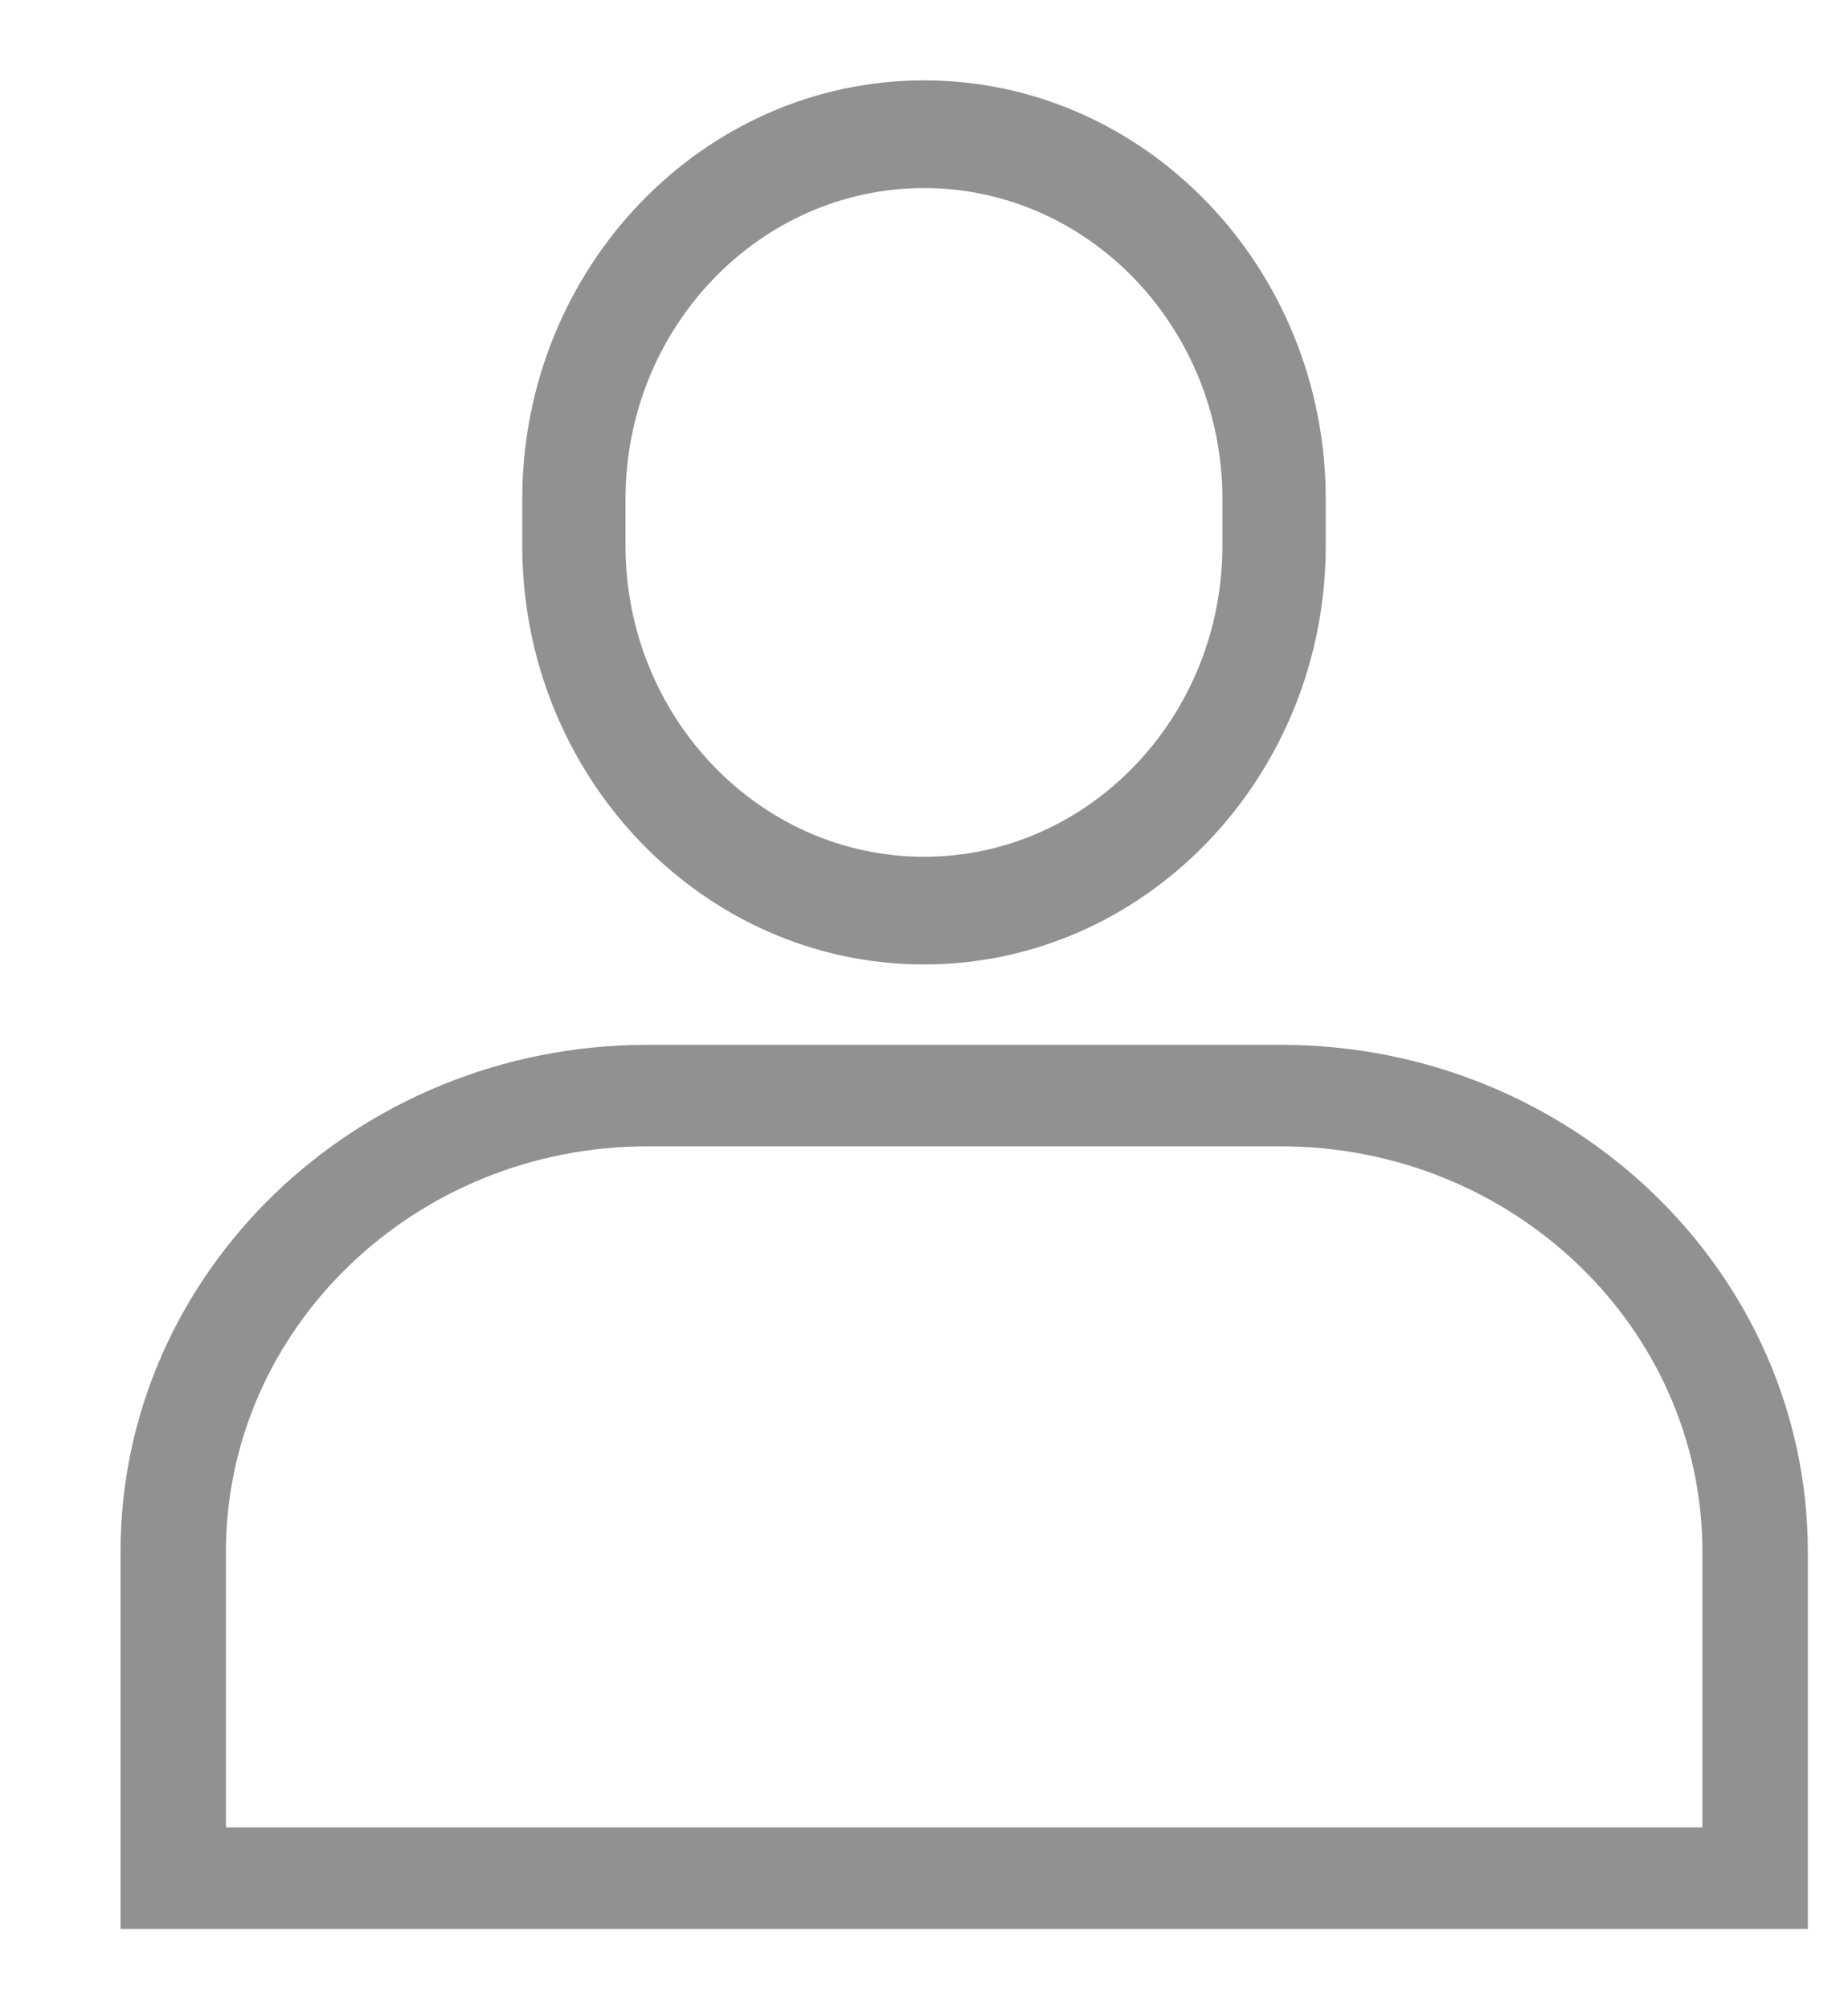 <svg width="23" height="25" viewBox="0 0 23 25" fill="none" xmlns="http://www.w3.org/2000/svg">
<g clip-path="url(#clip0_615_3315)">
<path d="M11.501 1C8.744 1 6.5 3.337 6.5 6.211V6.788C6.5 9.661 8.744 12 11.501 12C14.257 12 16.5 9.661 16.5 6.788V6.211C16.5 3.337 14.257 1 11.501 1ZM11.501 10.66C9.453 10.66 7.785 8.923 7.785 6.788V6.211C7.785 4.076 9.453 2.34 11.501 2.34C13.548 2.34 15.214 4.076 15.214 6.211V6.788C15.214 8.923 13.548 10.66 11.501 10.66Z" fill="#919191"/>
<path d="M15.943 13H8.057C4.442 13 1.5 15.83 1.5 19.309V24H22.5V19.309C22.5 15.83 19.558 13 15.943 13ZM8.057 14.263H15.943C18.834 14.263 21.188 16.526 21.188 19.309V22.737H2.812V19.309C2.812 16.526 5.166 14.263 8.057 14.263Z" fill="#919191"/>
</g>
<defs>
<clipPath id="clip0_615_3315">
<rect width="22" height="24" fill="white" transform="translate(0.5 0.5)"/>
</clipPath>
</defs>
</svg>
